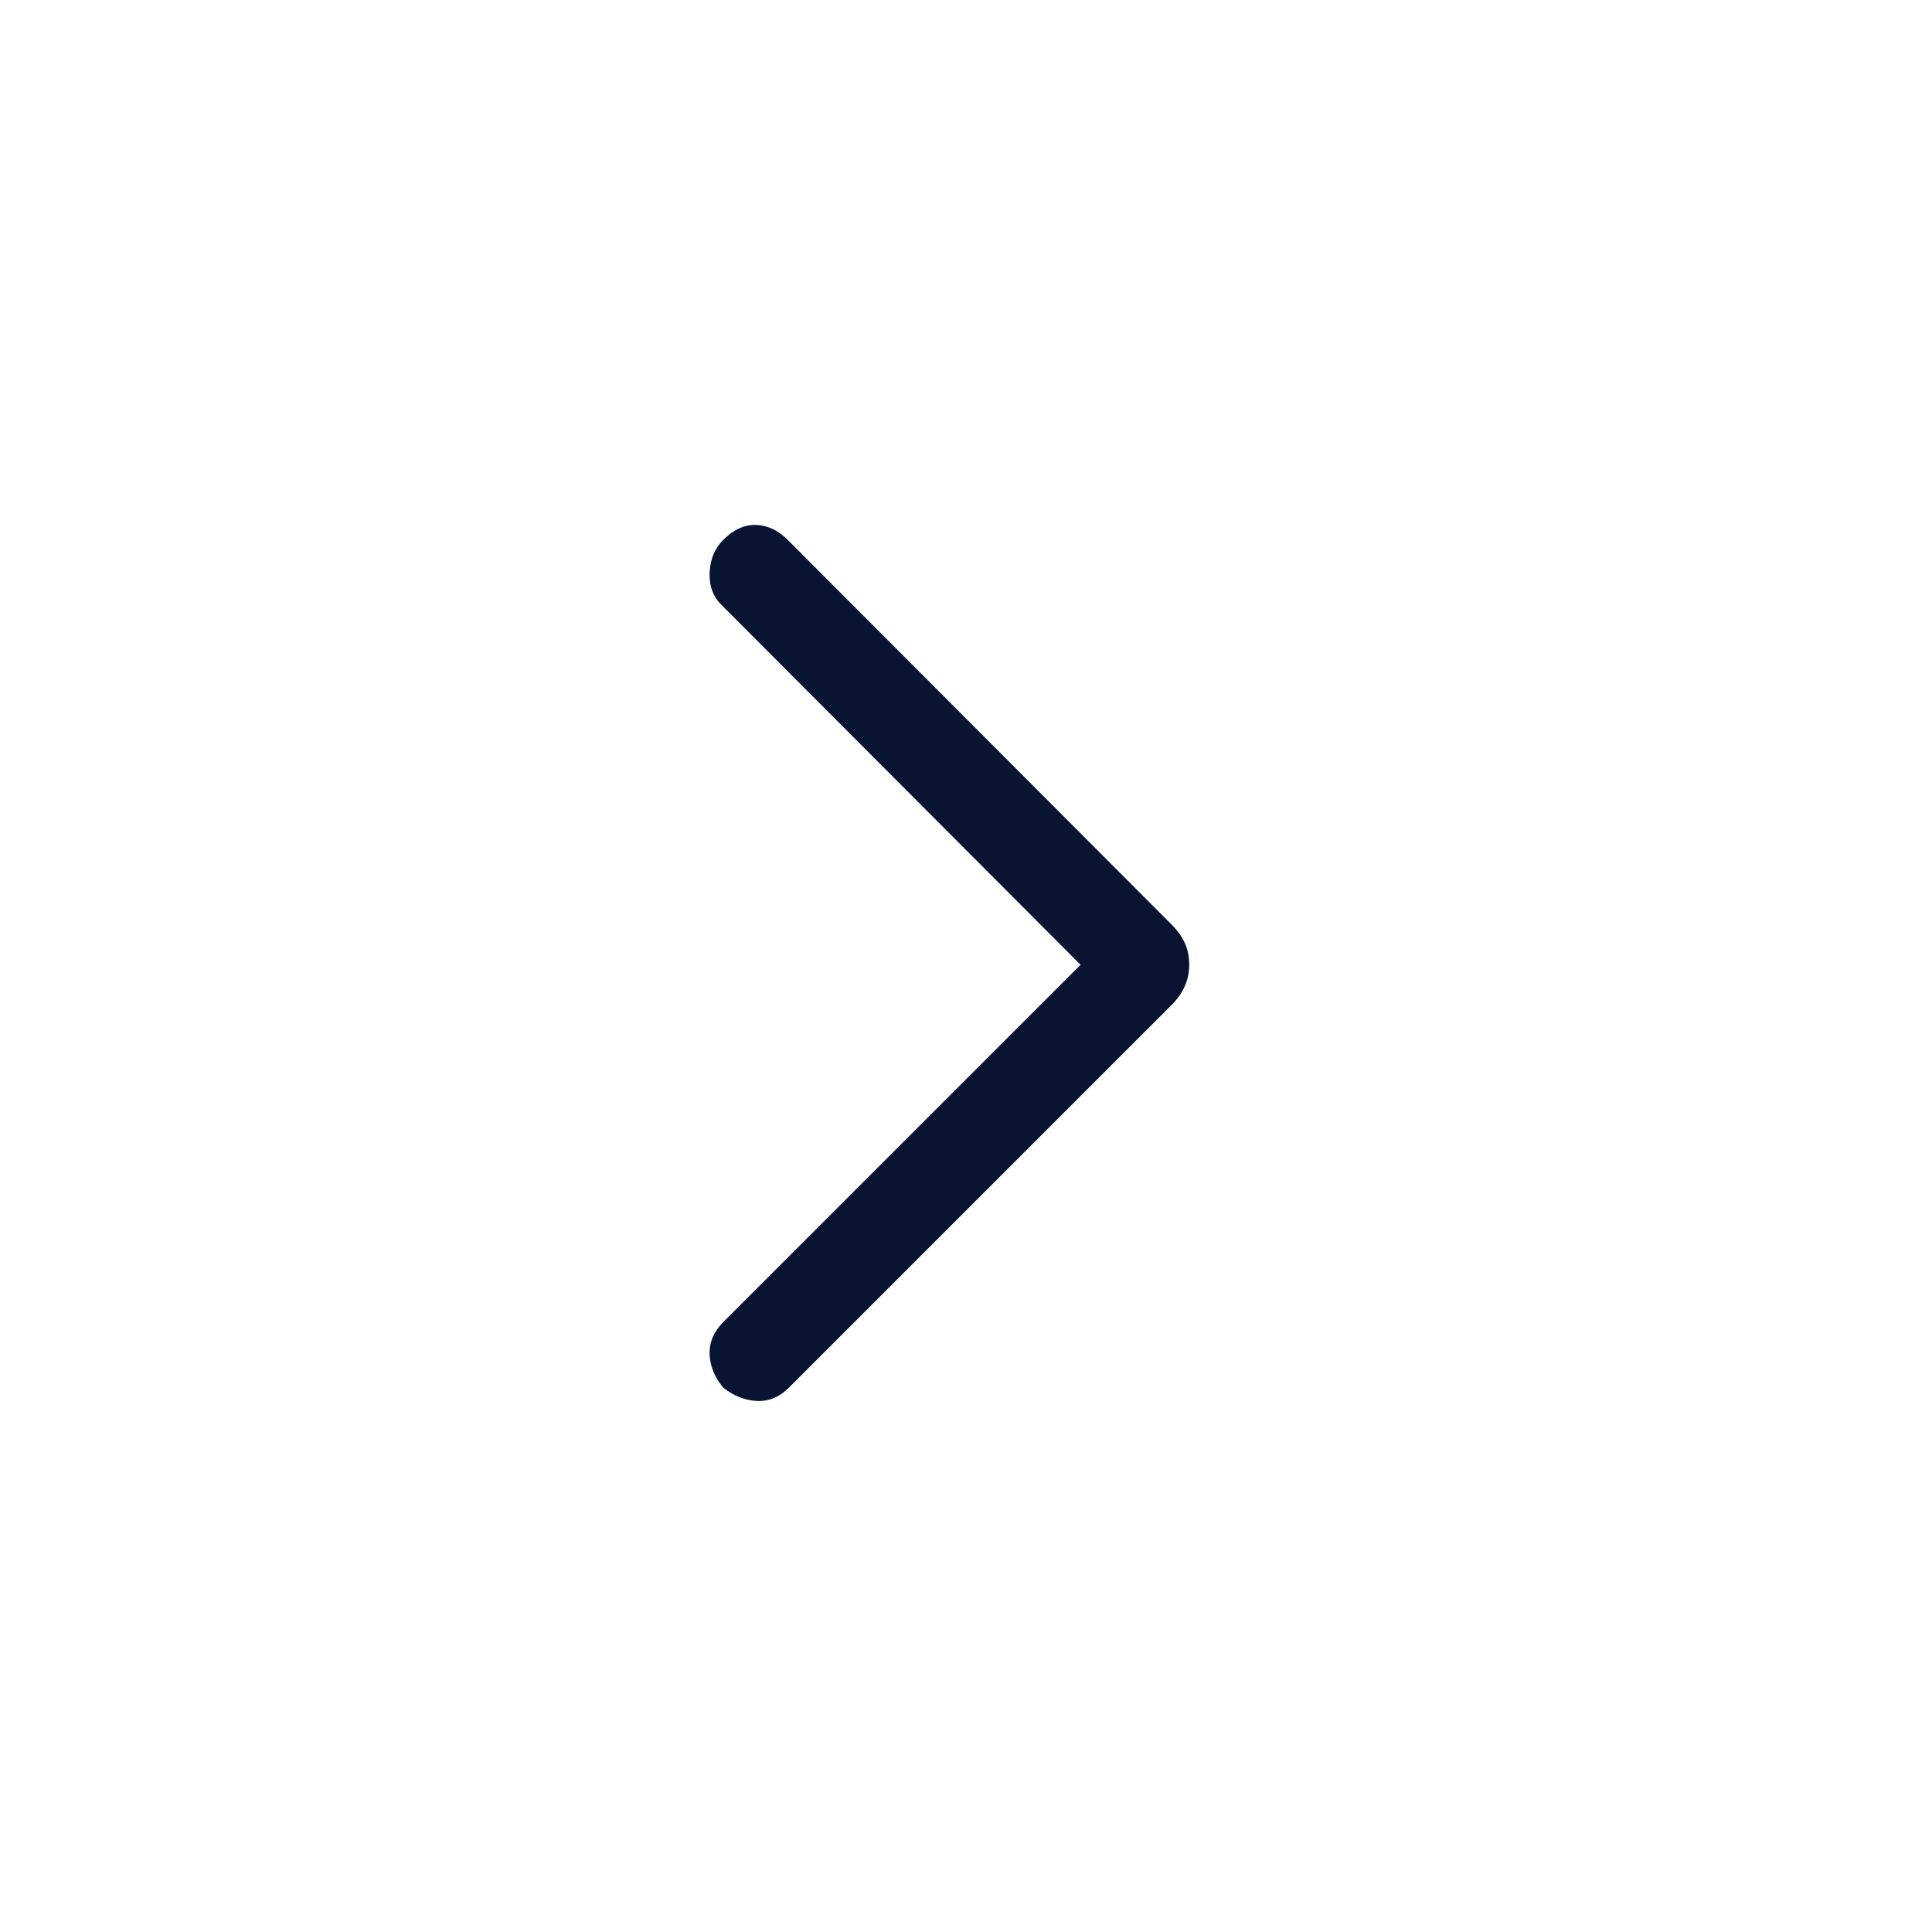 <svg width="24" height="24" viewBox="0 0 24 24" fill="none" xmlns="http://www.w3.org/2000/svg">
<g id="Healthcare Icons/chevron right/Default">
<path id="Vector" d="M8.985 17.238C8.877 17.11 8.821 16.972 8.815 16.823C8.81 16.674 8.867 16.541 8.985 16.423L13.423 11.985L8.969 7.521C8.862 7.42 8.81 7.286 8.815 7.118C8.821 6.951 8.877 6.813 8.985 6.706C9.113 6.578 9.249 6.516 9.392 6.521C9.536 6.526 9.667 6.588 9.785 6.706L14.548 11.479C14.625 11.556 14.682 11.634 14.718 11.714C14.755 11.795 14.773 11.885 14.773 11.985C14.773 12.078 14.755 12.167 14.718 12.25C14.682 12.333 14.625 12.414 14.548 12.49L9.8 17.238C9.682 17.356 9.549 17.411 9.4 17.403C9.251 17.395 9.113 17.34 8.985 17.238Z" fill="#091432"/>
</g>
</svg>

